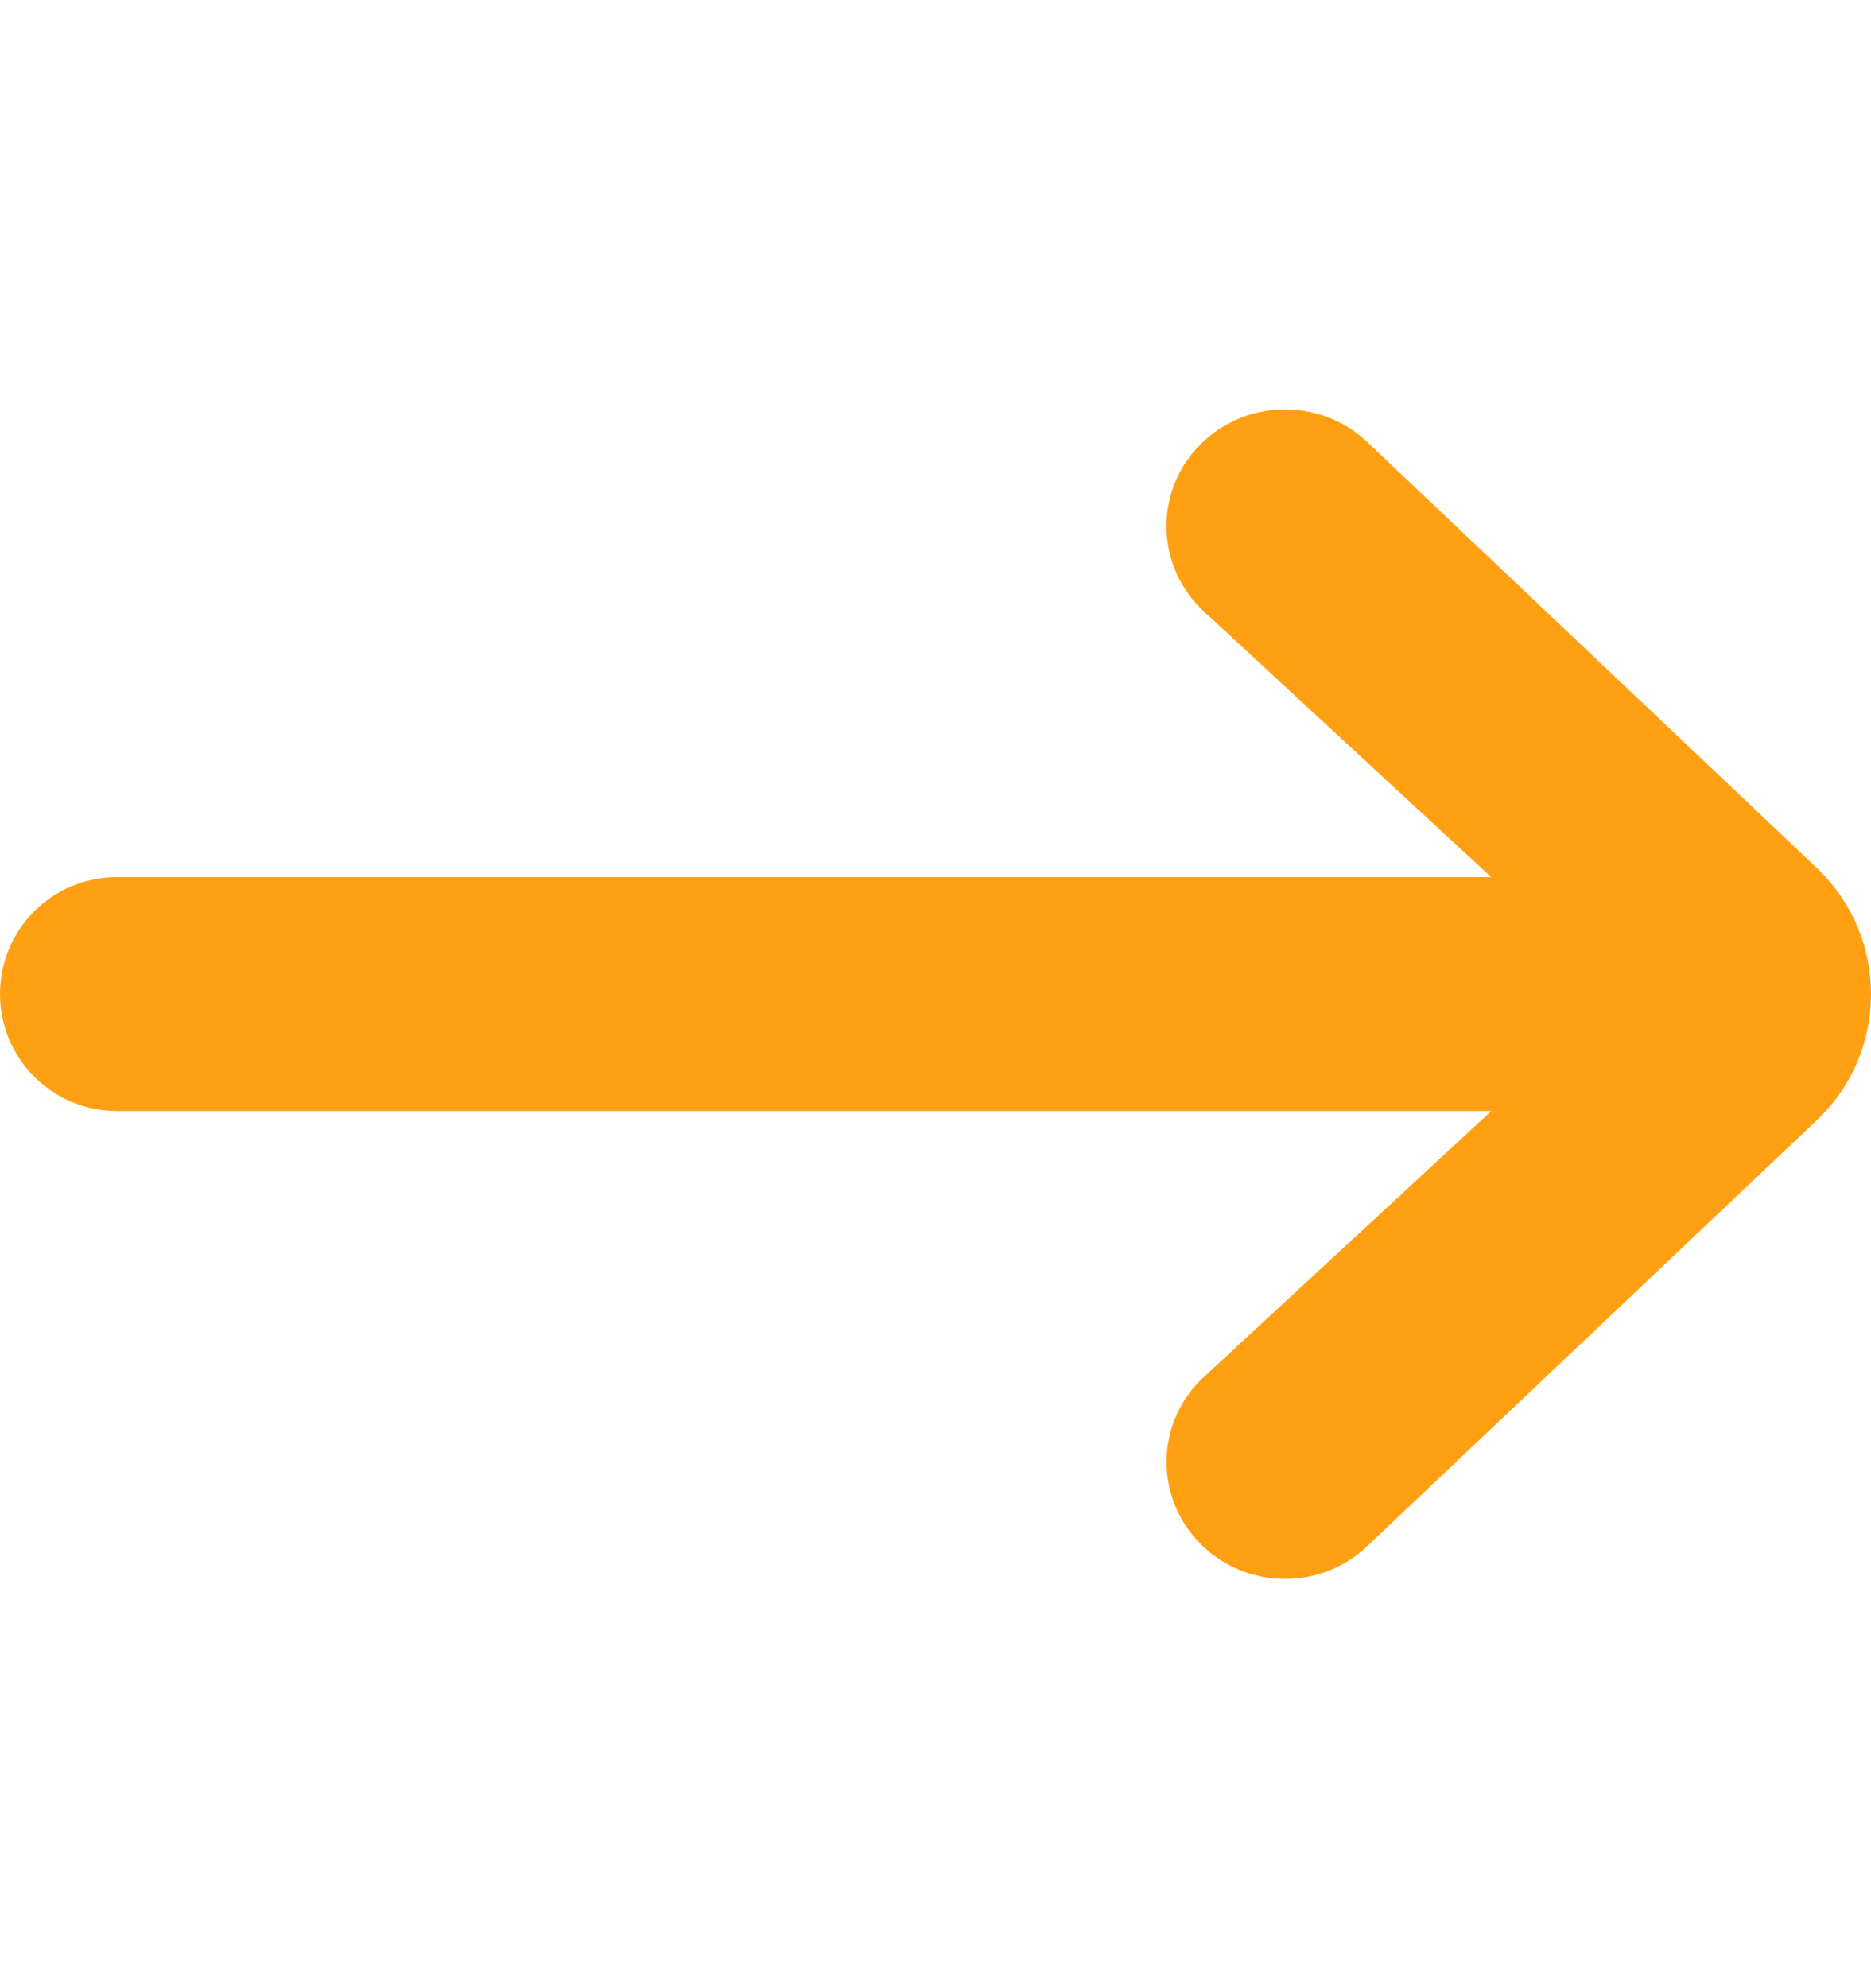 <svg width="16" height="17" viewBox="0 0 16 17" fill="none" xmlns="http://www.w3.org/2000/svg">
<path d="M12.753 9.5L10.273 11.794C9.877 12.184 9.877 12.817 10.273 13.208C10.668 13.598 11.31 13.598 11.705 13.208L15.555 9.561C15.843 9.278 16 8.903 16 8.5C16 8.1 15.842 7.722 15.556 7.44L11.706 3.793C11.31 3.403 10.668 3.403 10.272 3.793C9.876 4.183 9.877 4.816 10.272 5.207L12.752 7.5H1C0.447 7.5 0 7.946 0 8.5C0 9.05 0.448 9.5 1 9.5H12.753Z" fill="#FFA012"/>
</svg>
